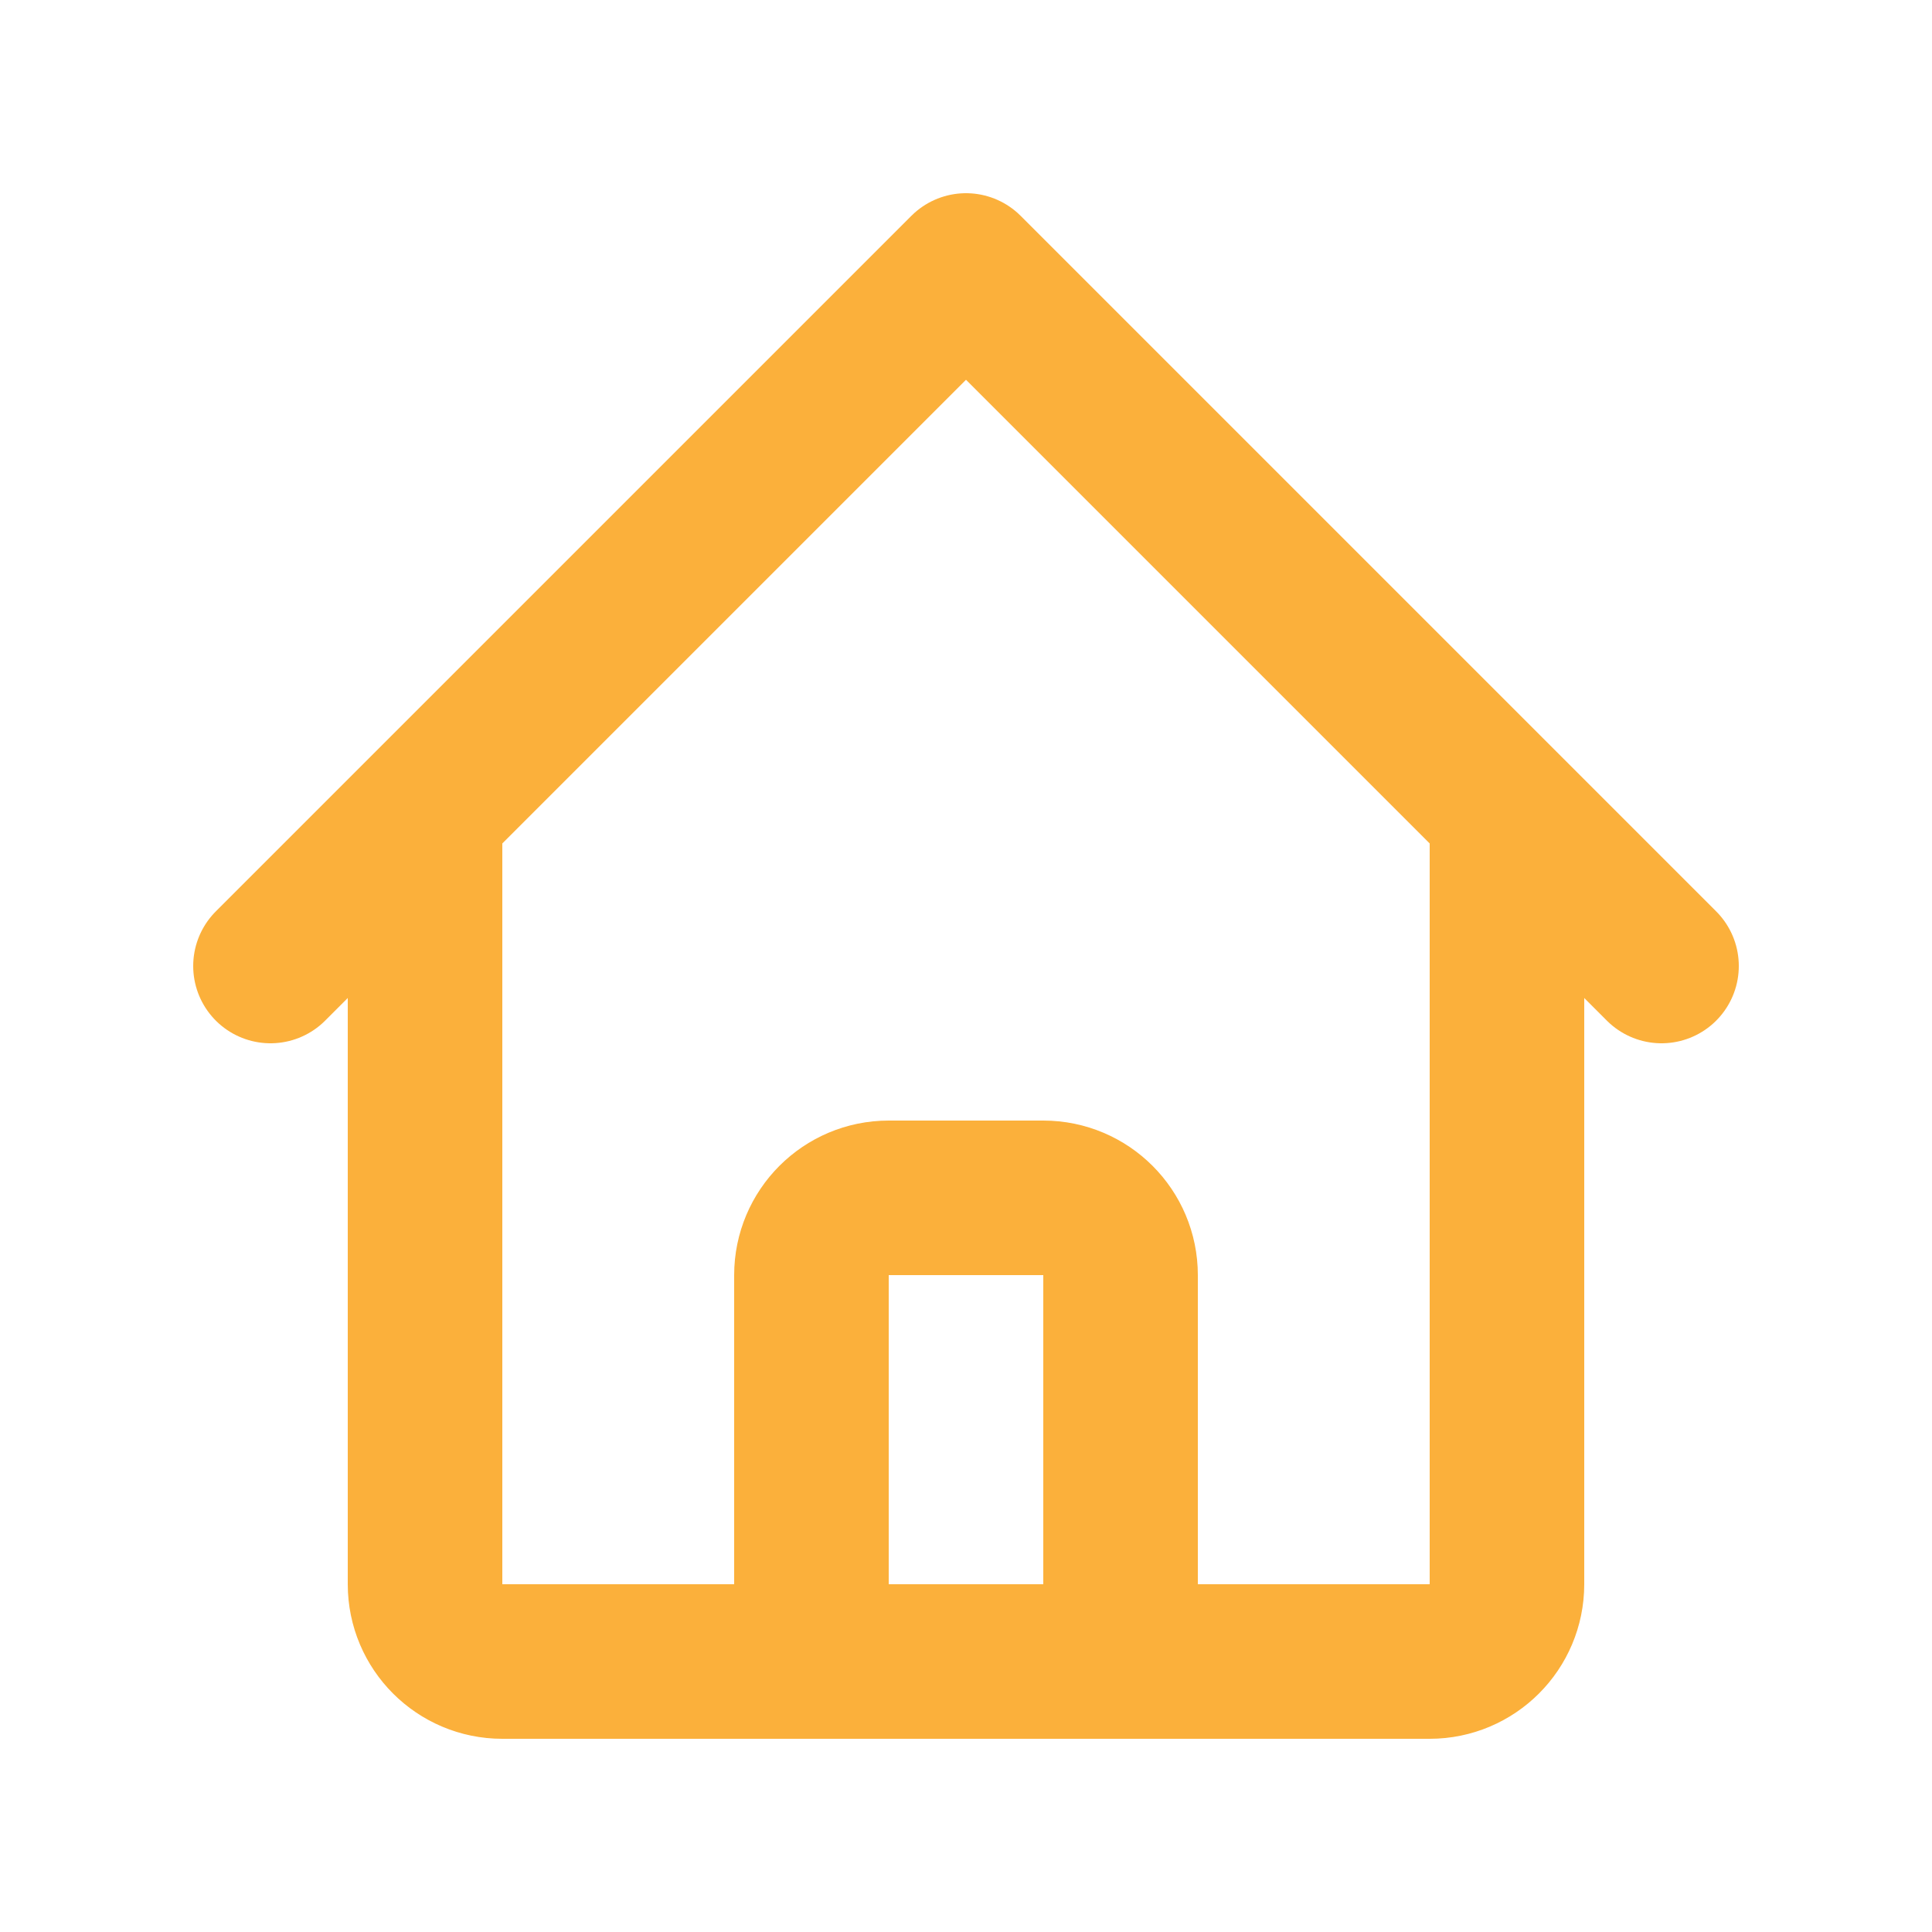 <svg width="25" height="25" viewBox="0 0 25 25" fill="none" xmlns="http://www.w3.org/2000/svg">
<path d="M3.5 12.5L5.5 10.5M5.5 10.5L12.5 3.5L19.5 10.5M5.5 10.5V20.5C5.5 21.052 5.948 21.5 6.5 21.5H9.5M19.5 10.5L21.5 12.5M19.5 10.5V20.5C19.5 21.052 19.052 21.5 18.5 21.5H15.5M9.5 21.5C10.052 21.5 10.5 21.052 10.5 20.5V16.5C10.5 15.948 10.948 15.5 11.5 15.5H13.5C14.052 15.5 14.5 15.948 14.5 16.5V20.5C14.5 21.052 14.948 21.5 15.5 21.5M9.5 21.5H15.5" stroke="#FBB03B" stroke-width="2" stroke-linecap="round" stroke-linejoin="round"/>
</svg>
